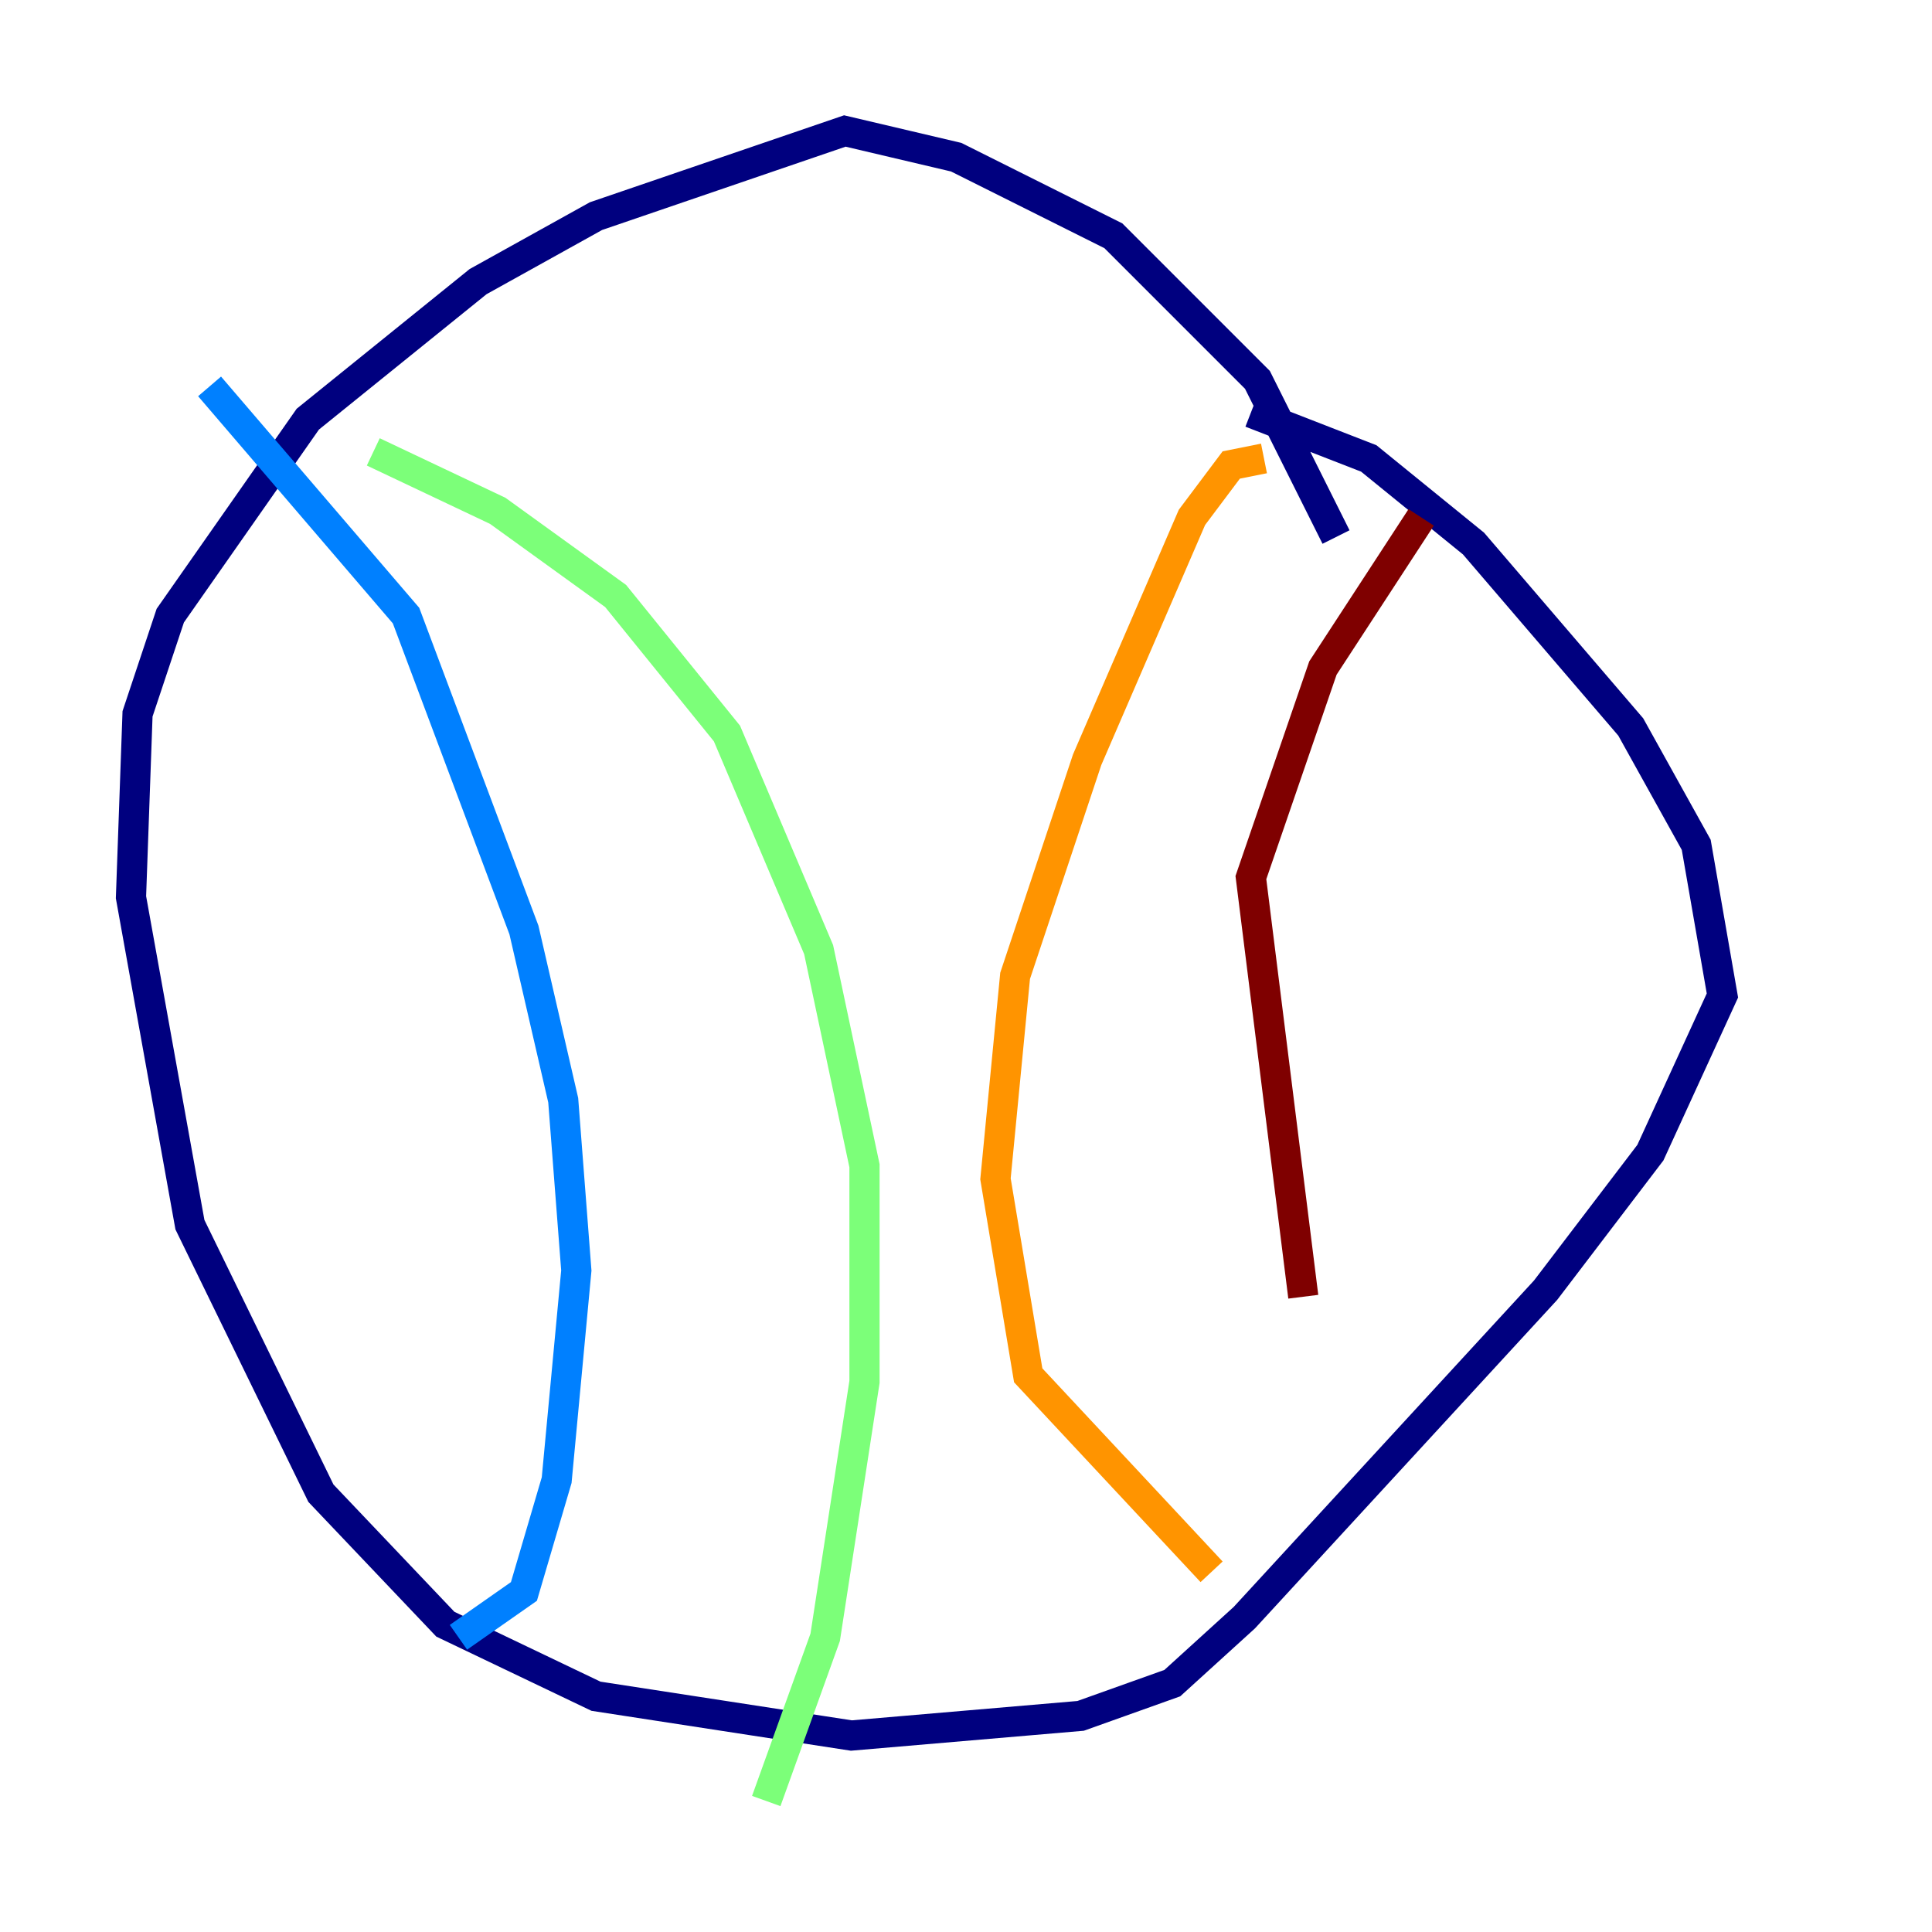 <?xml version="1.0" encoding="utf-8" ?>
<svg baseProfile="tiny" height="128" version="1.2" viewBox="0,0,128,128" width="128" xmlns="http://www.w3.org/2000/svg" xmlns:ev="http://www.w3.org/2001/xml-events" xmlns:xlink="http://www.w3.org/1999/xlink"><defs /><polyline fill="none" points="88.515,35.58 83.308,25.166 73.763,15.62 63.349,10.414 55.973,8.678 39.485,14.319 31.675,18.658 20.393,27.77 11.281,40.786 9.112,47.295 8.678,59.444 12.583,81.139 21.261,98.929 29.505,107.607 39.485,112.38 56.407,114.983 71.593,113.681 77.668,111.512 82.441,107.173 102.4,85.478 109.342,76.366 114.115,65.953 112.38,55.973 108.041,48.163 97.627,36.014 90.685,30.373 82.875,27.336" stroke="#00007f" stroke-width="2" /><polyline fill="none" points="13.885,25.6 26.902,40.786 34.712,61.614 37.315,72.895 38.183,84.176 36.881,98.061 34.712,105.437 30.373,108.475" stroke="#0080ff" stroke-width="2" /><polyline fill="none" points="24.732,29.939 32.976,33.844 40.786,39.485 48.163,48.597 54.237,62.915 57.275,77.234 57.275,91.552 54.671,108.475 50.766,119.322" stroke="#7cff79" stroke-width="2" /><polyline fill="none" points="83.742,30.373 81.573,30.807 78.969,34.278 72.027,50.332 67.254,64.651 65.953,78.102 68.122,91.119 80.271,104.136" stroke="#ff9400" stroke-width="2" /><polyline fill="none" points="94.156,34.278 87.647,44.258 82.875,58.142 86.346,85.912" stroke="#7f0000" stroke-width="2" /></svg>